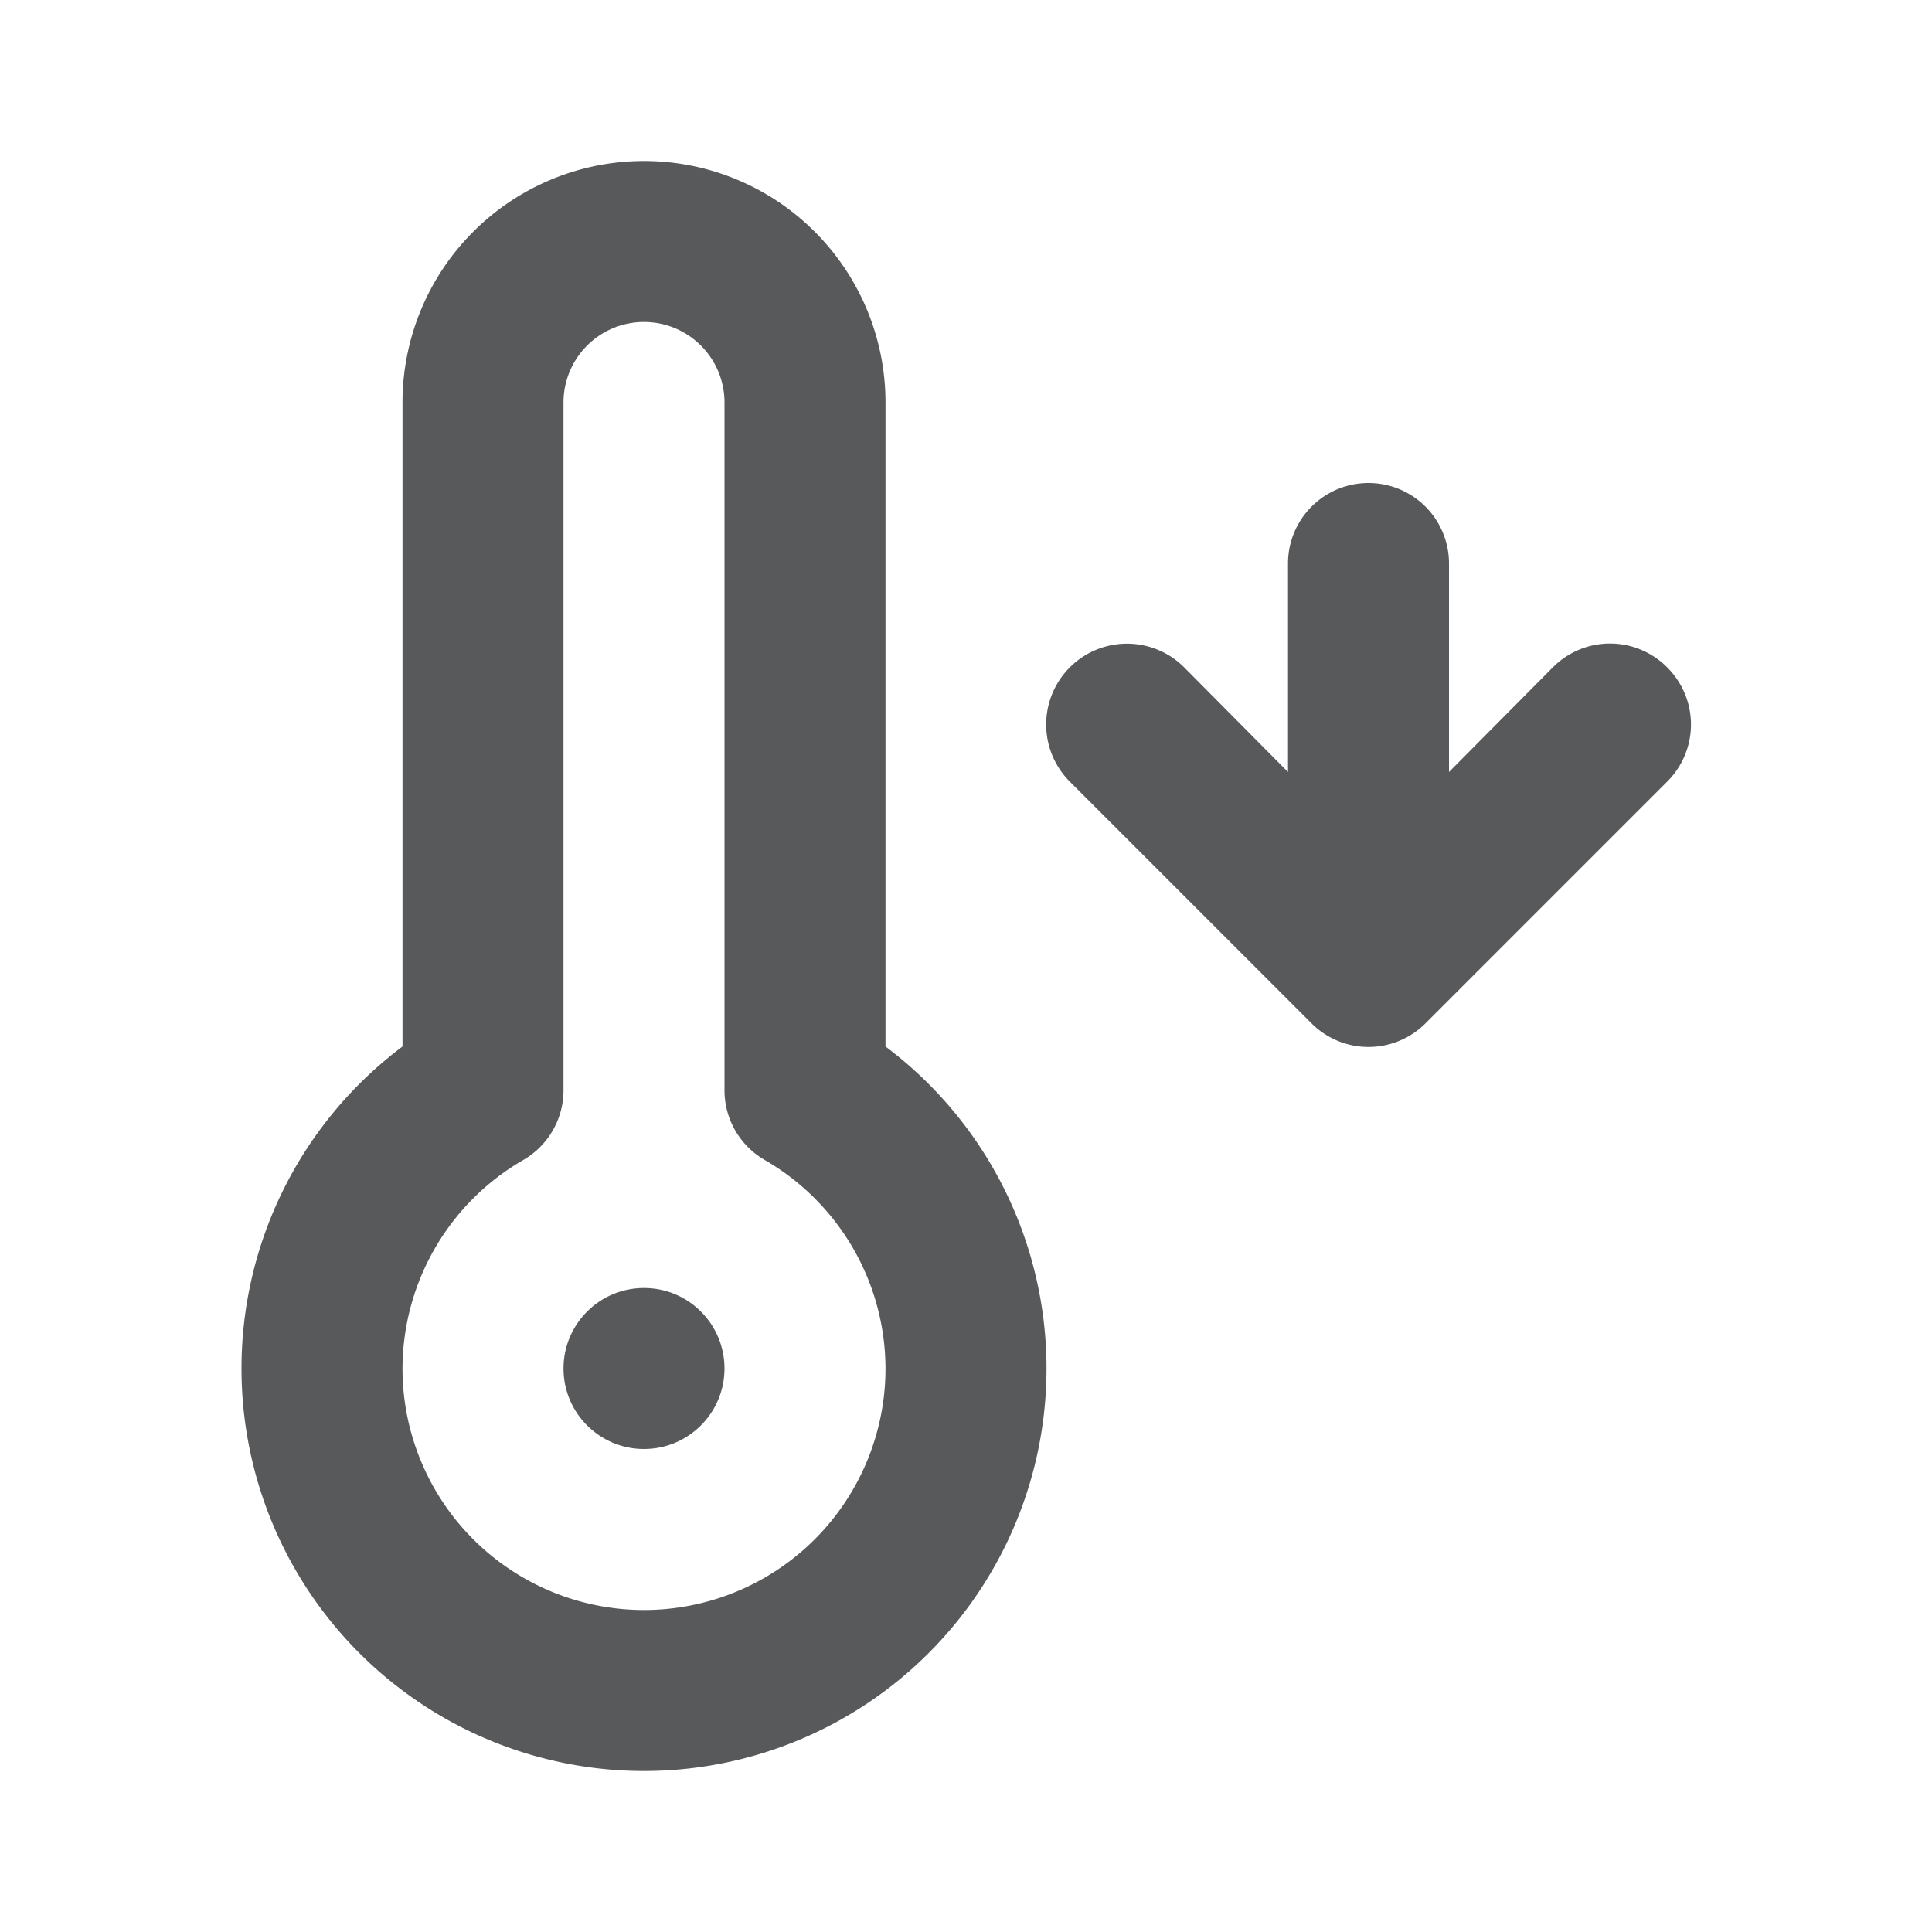 <svg id="Icons" xmlns="http://www.w3.org/2000/svg" viewBox="0 0 24 24"><defs><style>.cls-1{fill:#58595b;}</style></defs><title>Temperature down</title><path class="cls-1" d="M8,22a5,5,0,0,1-3-9V5a3,3,0,0,1,6,0v8a5,5,0,0,1-3,9ZM8,4A1,1,0,0,0,7,5v8.54a1,1,0,0,1-.5.87A3,3,0,0,0,5,17a3,3,0,0,0,6,0,3,3,0,0,0-1.5-2.59,1,1,0,0,1-.5-.87V5A1,1,0,0,0,8,4Z"/><circle class="cls-1" cx="8" cy="17" r="1"/><path class="cls-1" d="M20.71,8.29a1,1,0,0,0-1.42,0L18,9.59V7a1,1,0,0,0-2,0V9.59l-1.29-1.3a1,1,0,0,0-1.42,1.42l3,3a1,1,0,0,0,1.42,0l3-3A1,1,0,0,0,20.71,8.29Z"/></svg>